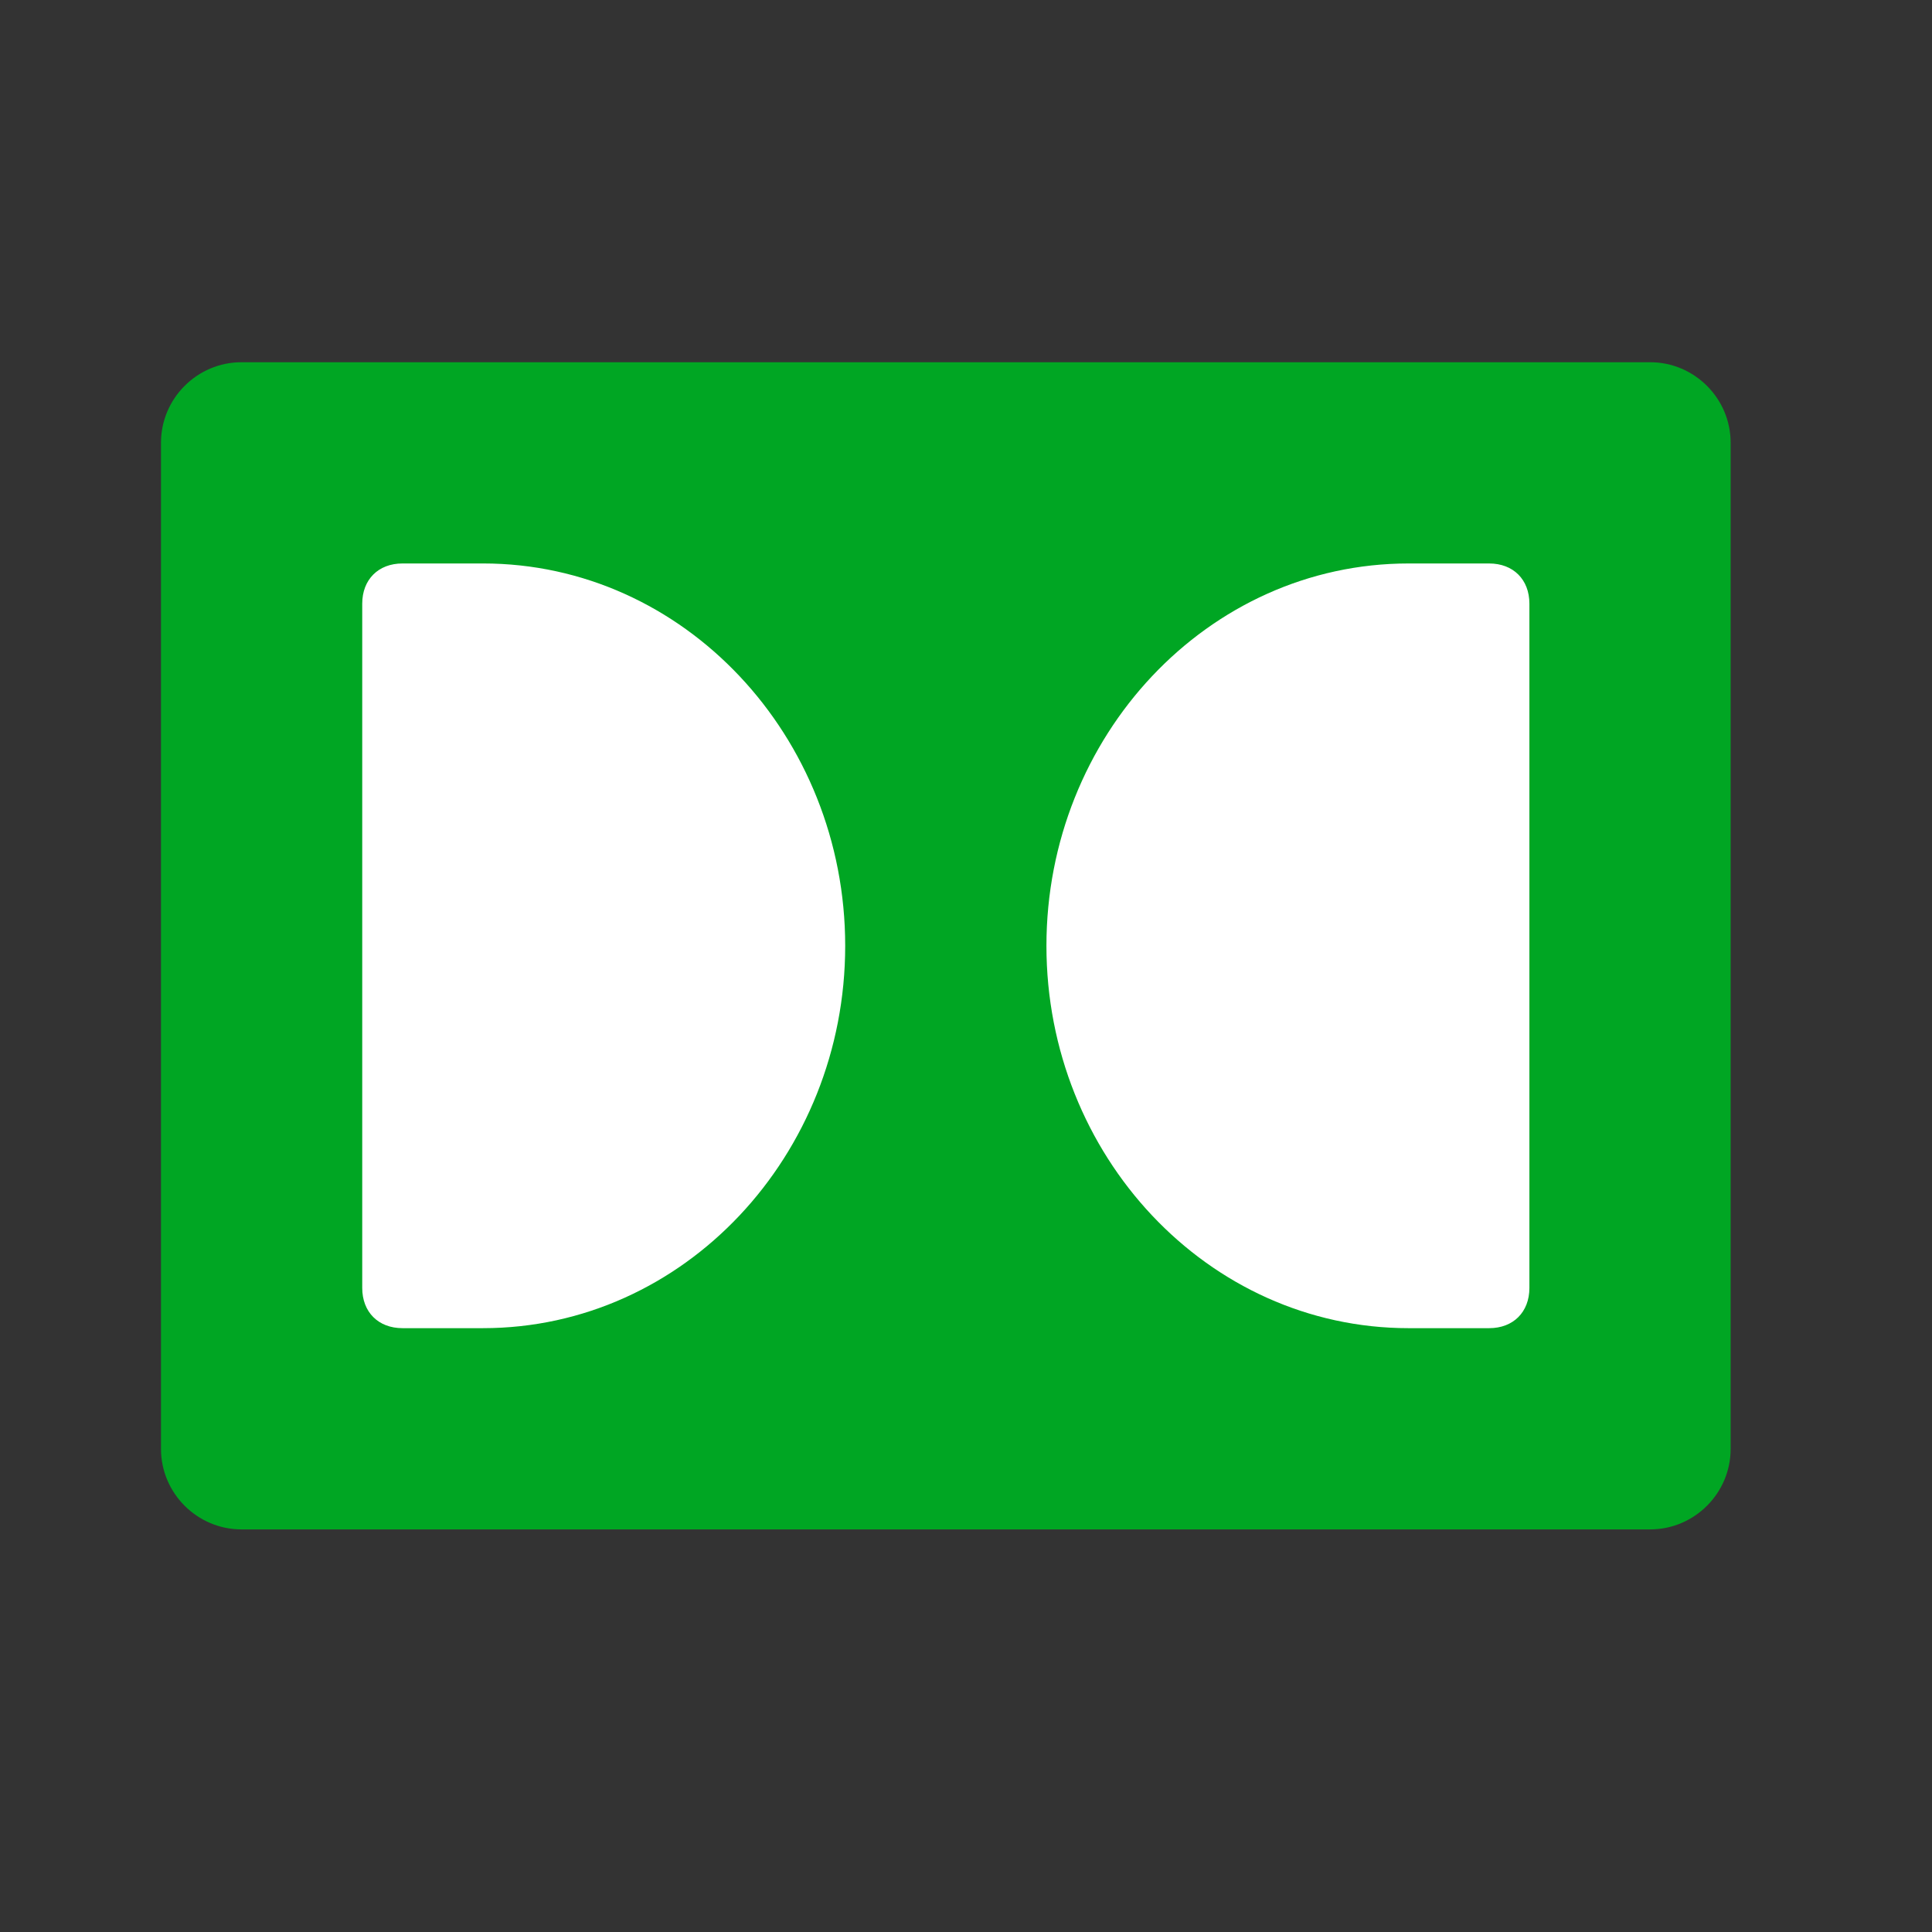 <svg xmlns="http://www.w3.org/2000/svg" xmlns:xlink="http://www.w3.org/1999/xlink" viewBox="0,0,256,256" width="480px" height="480px" fill-rule="nonzero"><rect x="0" y="0" width="256" height="256" fill="#333333" stroke="none"/><g fill="none" fill-rule="nonzero" stroke="none" stroke-width="1" stroke-linecap="butt" stroke-linejoin="miter" stroke-miterlimit="10" stroke-dasharray="" stroke-dashoffset="0" font-family="none" font-weight="none" font-size="none" text-anchor="none" style="mix-blend-mode: normal"><g transform="scale(5.333,5.333)"><path d="M41,38h-35c-1.1,0 -2,-0.9 -2,-2v-25c0,-1.1 0.9,-2 2,-2h35c1.1,0 2,0.9 2,2v25c0,1.1 -0.9,2 -2,2z" fill="#00a623"></path><path d="M12,14h-2c-0.6,0 -1,0.4 -1,1v17c0,0.6 0.4,1 1,1h2c5,0 9,-4.3 9,-9.5c0,-5.2 -4,-9.5 -9,-9.5zM37,14h-2c-5,0 -9,4.3 -9,9.5c0,5.2 4,9.5 9,9.5h2c0.6,0 1,-0.4 1,-1v-17c0,-0.6 -0.4,-1 -1,-1z" fill="#ffffff"></path></g></g></svg>